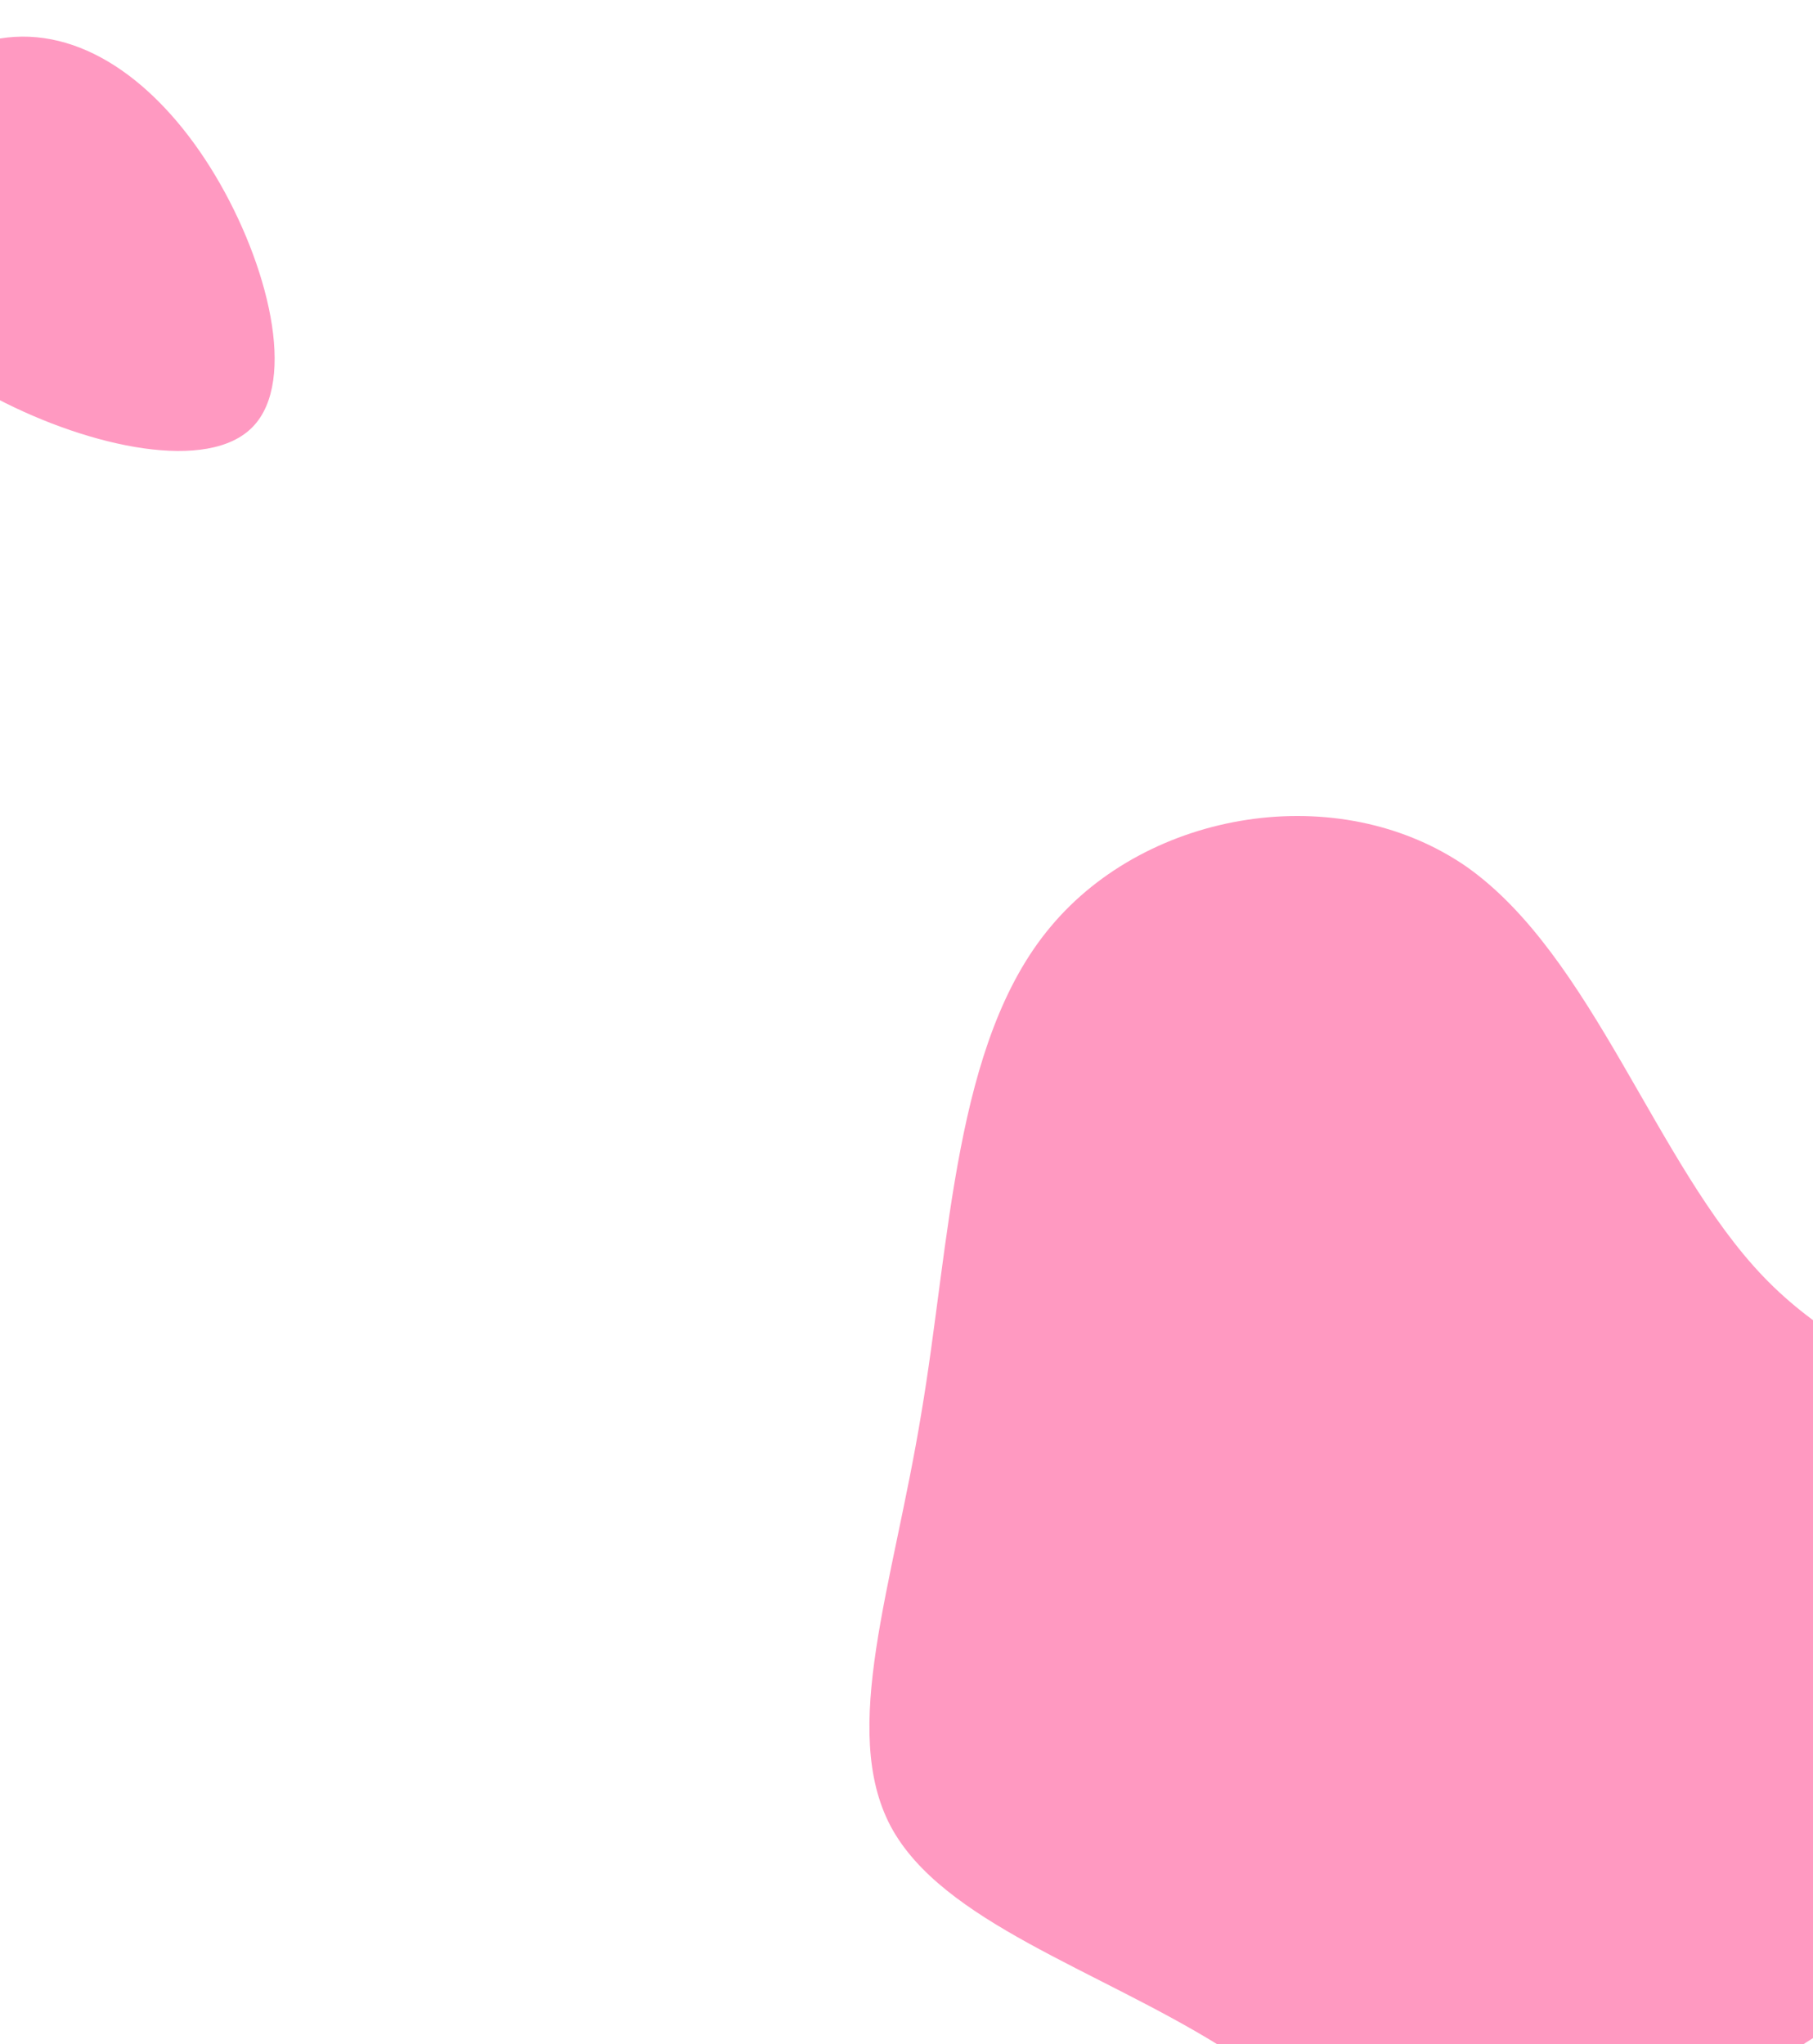 <svg width="440" height="496" viewBox="0 0 440 496" fill="none" xmlns="http://www.w3.org/2000/svg">
<path d="M427.995 309.81C454.153 337.049 491.231 341.122 514.849 361.742C538.721 382.616 549.387 420.037 533.388 442.693C517.642 465.604 475.485 473.496 443.994 492.079C412.503 510.662 391.933 539.683 370.346 540.956C348.76 542.229 326.411 515.754 296.444 496.661C266.223 477.823 228.637 466.368 216.193 443.203C203.749 419.783 216.701 384.907 223.558 343.158C230.669 301.41 231.431 252.787 255.049 224.785C278.667 196.528 324.888 188.891 355.871 210.275C386.6 231.913 401.837 282.572 427.995 309.81Z" fill="#FF0066" fill-opacity="0.4"/>
<path d="M52.237 42.577C65.029 63.948 72.174 92.331 61.387 103.521C50.698 114.693 22.077 108.671 -0.917 96.657C-23.795 84.724 -41.064 66.7 -39.496 48.331C-37.91 30.061 -17.62 11.266 1.703 9.106C21.125 6.928 39.446 21.206 52.237 42.577Z" fill="#FF0066" fill-opacity="0.4"/>
</svg>
